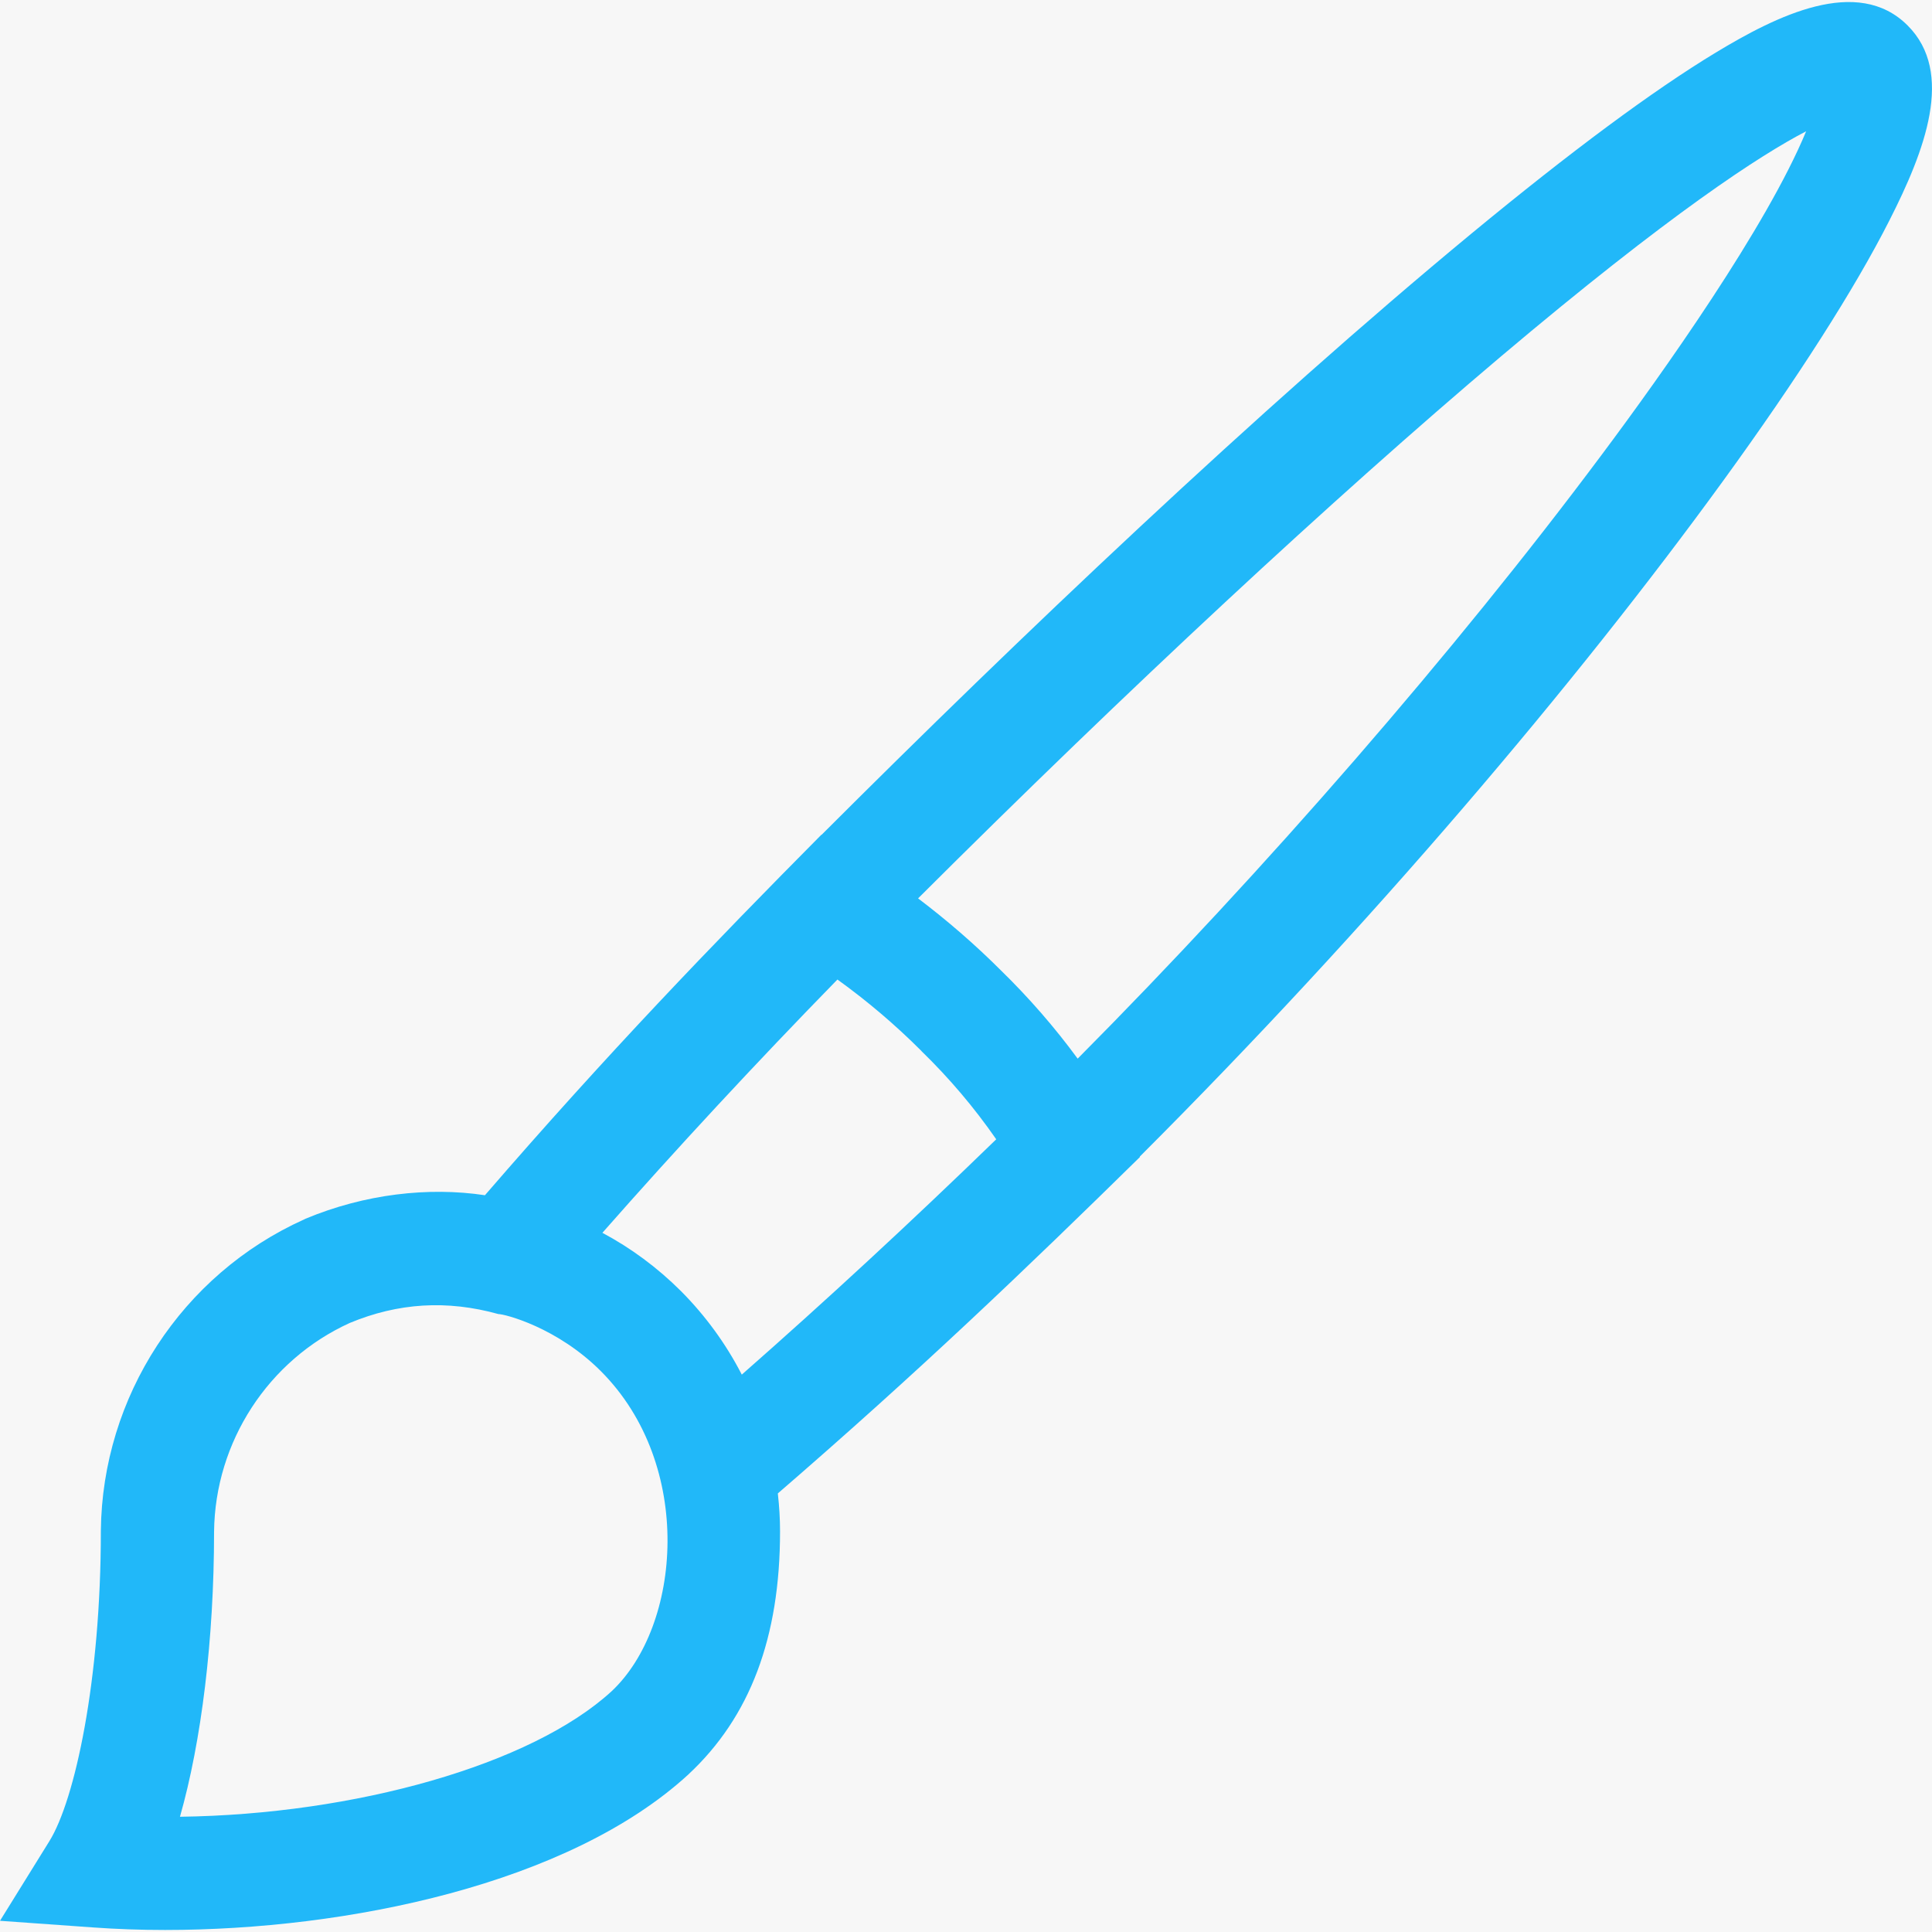 <svg width="20" height="20" viewBox="0 0 20 20" fill="none" xmlns="http://www.w3.org/2000/svg">
<rect width="20" height="20" fill="#E5E5E5"/>
<g id="Vetrina Live Dashboard">
<rect width="1440" height="1457" transform="translate(-20 -659)" fill="#F8F9FB"/>
<g id="New Drawer / Large">
<rect width="255" height="1152" transform="translate(-20 -659)" fill="#F7F7F7"/>
<g id="menu intero">
<g id="1 menu">
<g id="Frame 231">
<g id="Frame 243">
<g id="Frame 791">
<g id="Icon / brush" clip-path="url(#clip0_0_1)">
<g id="Group">
<g id="Group_2">
<path id="Vector" d="M19.748 0.264C19.229 -0.256 18.39 0.164 17.762 0.544C17.115 0.935 16.264 1.566 15.231 2.419C13.031 4.237 10.528 6.619 8.505 8.642L8.503 8.641C7.366 9.788 6.284 10.911 5.02 12.373C4.437 12.285 3.775 12.36 3.161 12.617L3.147 12.624C1.883 13.193 1.058 14.458 1.044 15.847V15.853C1.044 17.394 0.776 18.633 0.511 19.06L0 19.884L0.967 19.953C1.204 19.97 1.452 19.979 1.709 19.979C3.591 19.979 5.886 19.506 7.124 18.371L7.127 18.368C7.765 17.773 8.075 16.951 8.075 15.853C8.075 15.722 8.067 15.592 8.052 15.46C9.51 14.2 10.632 13.125 11.801 11.977L11.799 11.973C14.187 9.586 16.315 7.075 17.839 4.976C18.606 3.92 19.201 2.988 19.559 2.282C19.927 1.558 20.236 0.752 19.748 0.264ZM6.33 17.509C5.499 18.27 3.675 18.783 1.863 18.807C2.084 18.03 2.216 16.973 2.216 15.856C2.226 14.926 2.777 14.079 3.621 13.695C4.122 13.487 4.626 13.455 5.159 13.603C5.224 13.603 5.765 13.739 6.219 14.193C7.191 15.165 7.053 16.833 6.33 17.509ZM7.679 14.23C7.516 13.913 7.303 13.62 7.048 13.364C6.804 13.121 6.532 12.92 6.236 12.762C6.998 11.896 7.825 11.004 8.669 10.14C8.976 10.361 9.266 10.607 9.536 10.877L9.541 10.883C9.826 11.16 10.085 11.465 10.313 11.794C9.428 12.653 8.546 13.468 7.679 14.23ZM16.576 4.714C15.065 6.739 13.096 9.007 11.156 10.959C10.916 10.632 10.65 10.327 10.361 10.045C10.093 9.777 9.805 9.528 9.504 9.3C11.665 7.144 13.802 5.157 15.533 3.694C17.292 2.208 18.225 1.604 18.697 1.359C18.289 2.346 17.216 3.858 16.576 4.714Z" fill="#21B8F9"/>
</g>
</g>
</g>
</g>
</g>
</g>
</g>
</g>
</g>
</g>
<defs>
<clipPath id="clip0_0_1">
<rect width="20" height="20" fill="white"/>
</clipPath>
</defs>
</svg>

